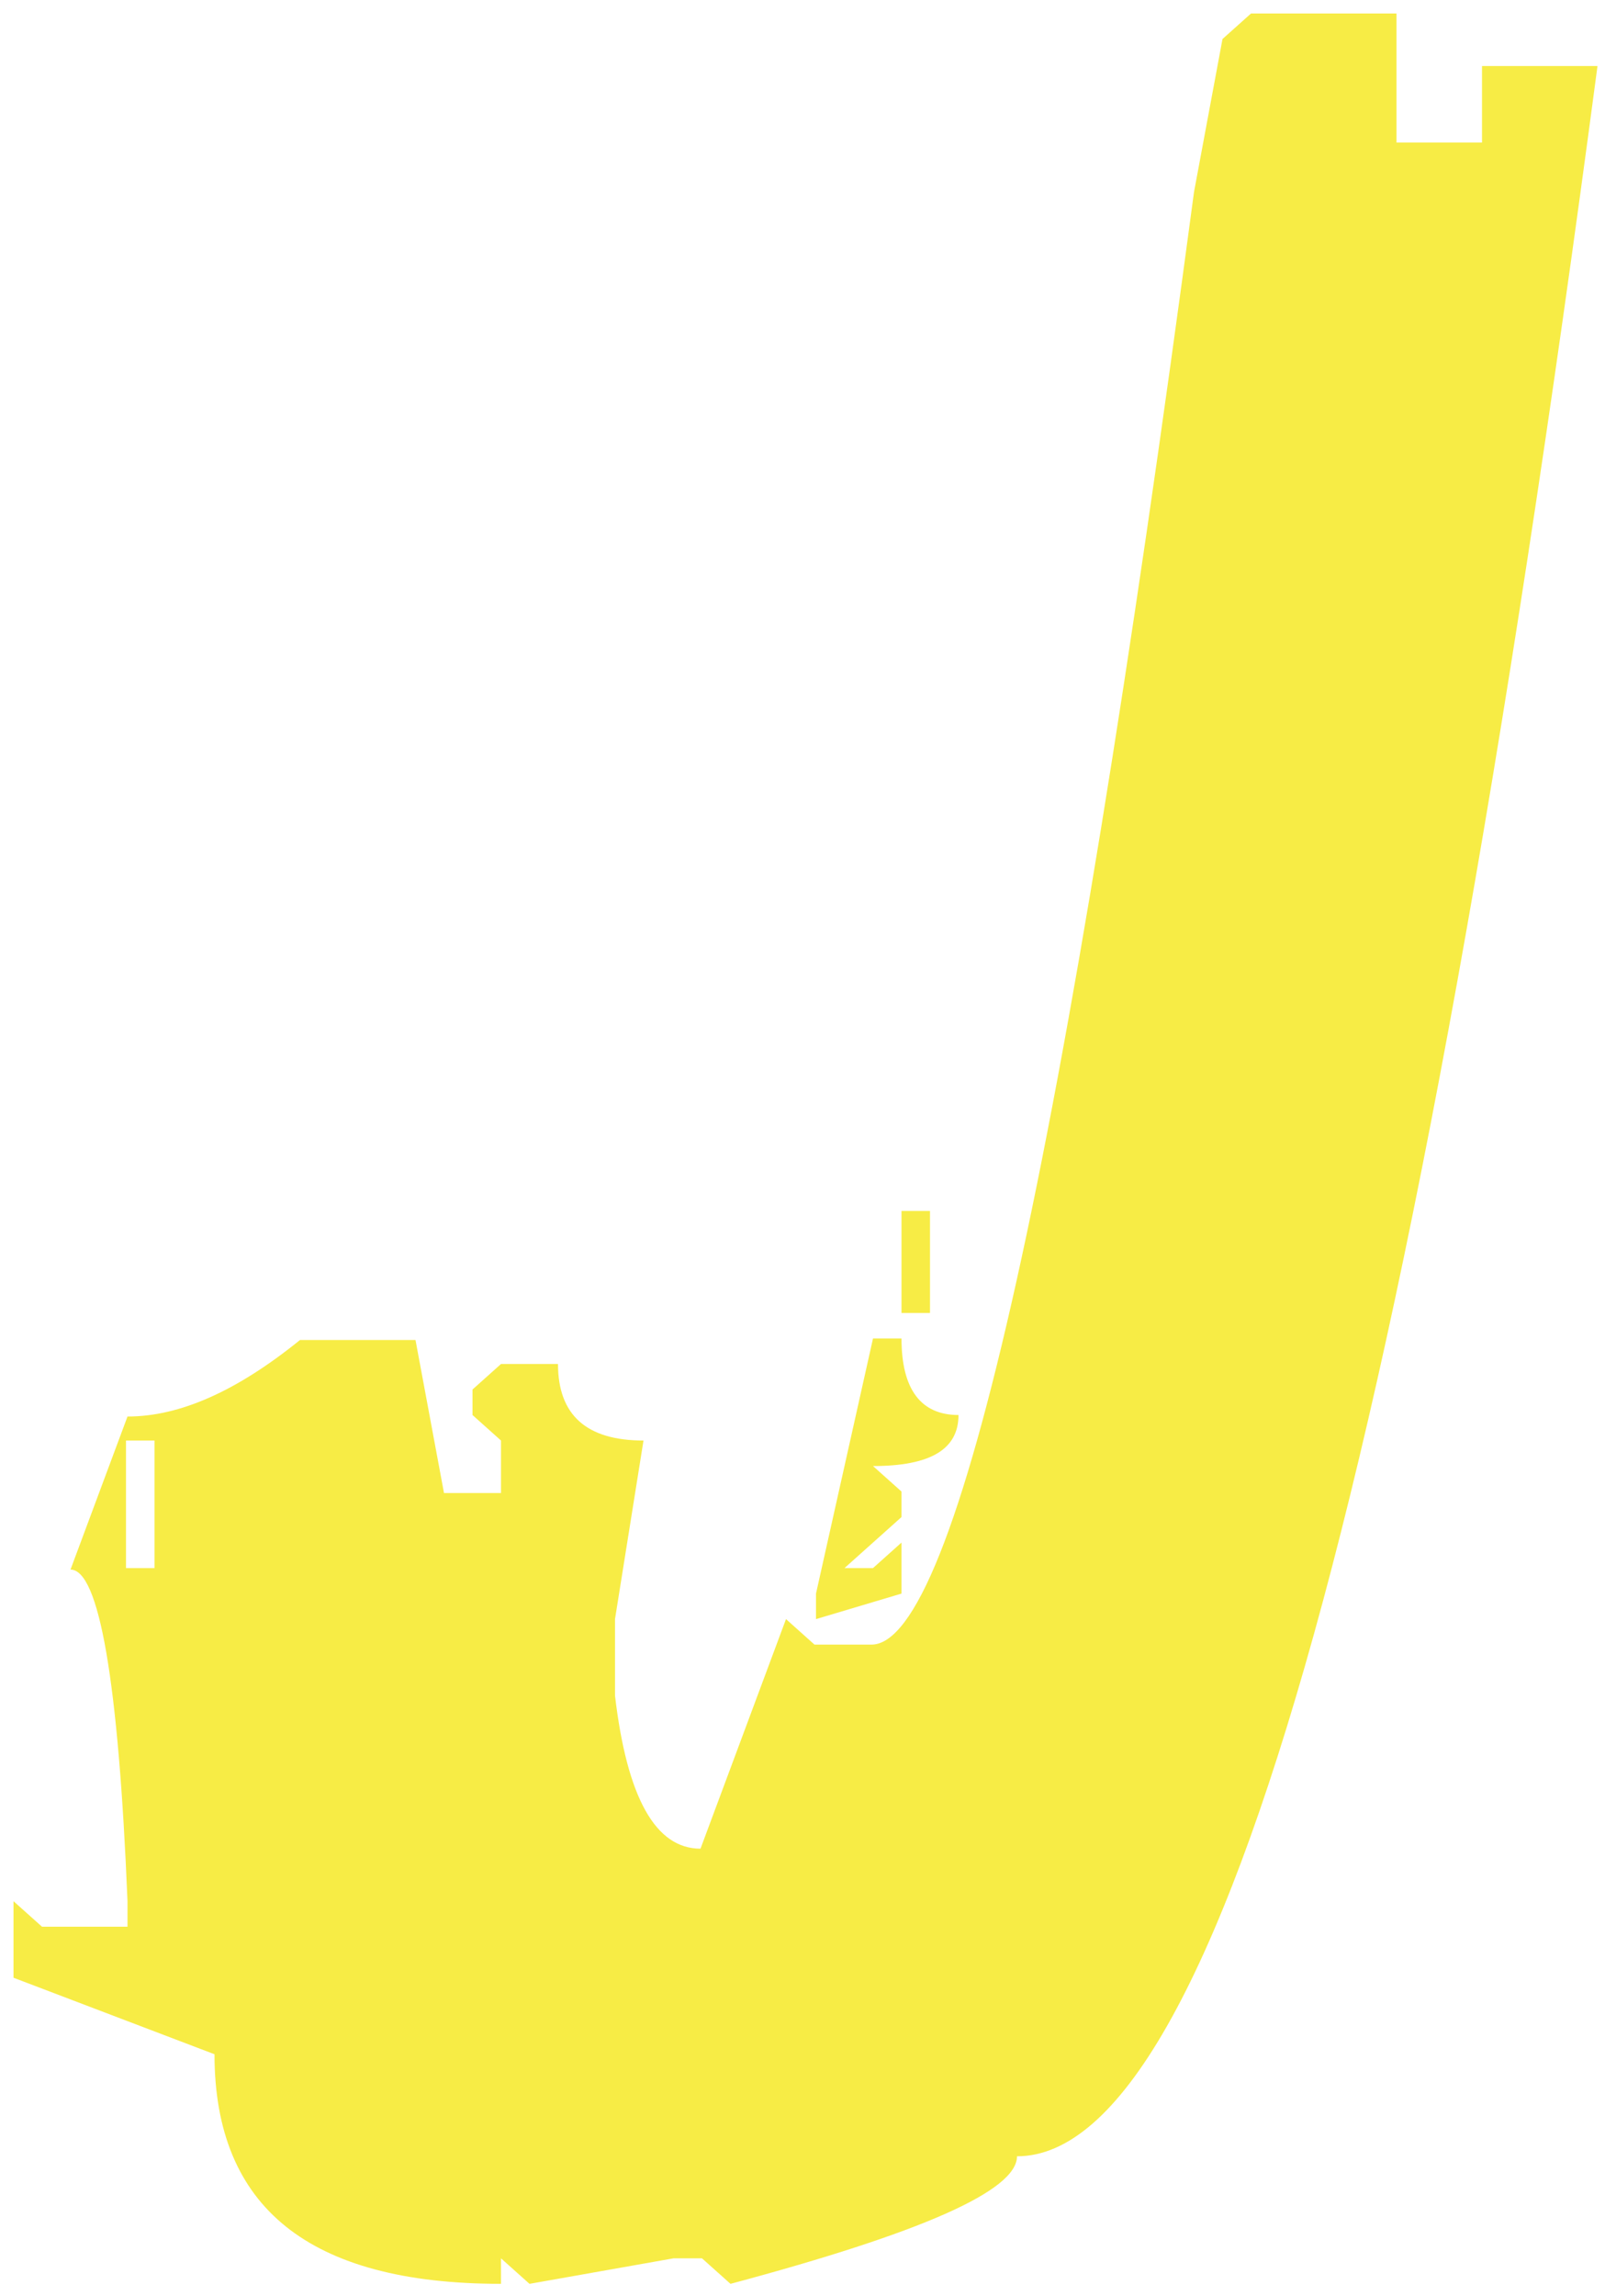 <?xml version="1.0" encoding="UTF-8"?>
<svg width="107px" height="153px" viewBox="0 0 107 153" version="1.1" xmlns="http://www.w3.org/2000/svg" xmlns:xlink="http://www.w3.org/1999/xlink">
    <!-- Generator: Sketch 51.1 (57501) - http://www.bohemiancoding.com/sketch -->
    <title>Shape</title>
    <desc>Created with Sketch.</desc>
    <defs></defs>
    <g id="Page-1" stroke="none" stroke-width="1" fill="none" fill-rule="evenodd">
        <g id="DD-Colorful-Paint-Stroke-Alphabet-55029" transform="translate(-354, -212)" fill="#F7EC45" fill-rule="nonzero">
            <path d="M447.1,213 L447.1,221.5 L452.8,221.5 L452.8,216.4 L460.5,216.4 C448.2,309.3 435.3,355.7 421.8,355.7 C421.8,358 415.4,360.8 402.7,364.2 L400.8,362.5 L398.9,362.5 L389.3,364.2 L387.4,362.5 L387.4,364.2 C374.6,364.2 368.3,359.1 368.3,348.9 L354.9,343.8 L354.9,338.7 L356.8,340.4 L362.5,340.4 L362.5,338.7 C361.9,324 360.6,316.6 358.7,316.6 L362.5,306.4 C366,306.4 369.8,304.7 374,301.3 L381.7,301.3 L383.6,311.5 L387.4,311.5 L387.4,308 L385.5,306.3 L385.5,304.6 L387.4,302.9 L391.2,302.9 C391.2,306.3 393.1,308 396.9,308 L395,319.9 L395,325 C395.8,331.8 397.7,335.2 400.7,335.2 L406.4,319.9 L408.3,321.6 L412.1,321.6 C417.8,321.6 425,289.3 433.6,224.8 L435.5,214.6 L437.4,212.9 L447.1,212.9 L447.1,213 Z M362.4,308 L362.4,316.5 L364.3,316.5 L364.3,308 L362.4,308 Z M412.2,301.2 L414.1,301.2 C414.1,304.6 415.4,306.3 417.9,306.3 C417.9,308.6 416,309.7 412.2,309.7 L414.1,311.4 L414.1,313.1 L410.3,316.5 L412.2,316.5 L414.1,314.8 L414.1,318.2 L408.4,319.9 L408.4,318.2 L412.2,301.2 Z M414.1,292.7 L416,292.7 L416,299.5 L414.1,299.5 L414.1,292.7 Z" id="Shape"></path>
        </g>
    </g>
</svg>